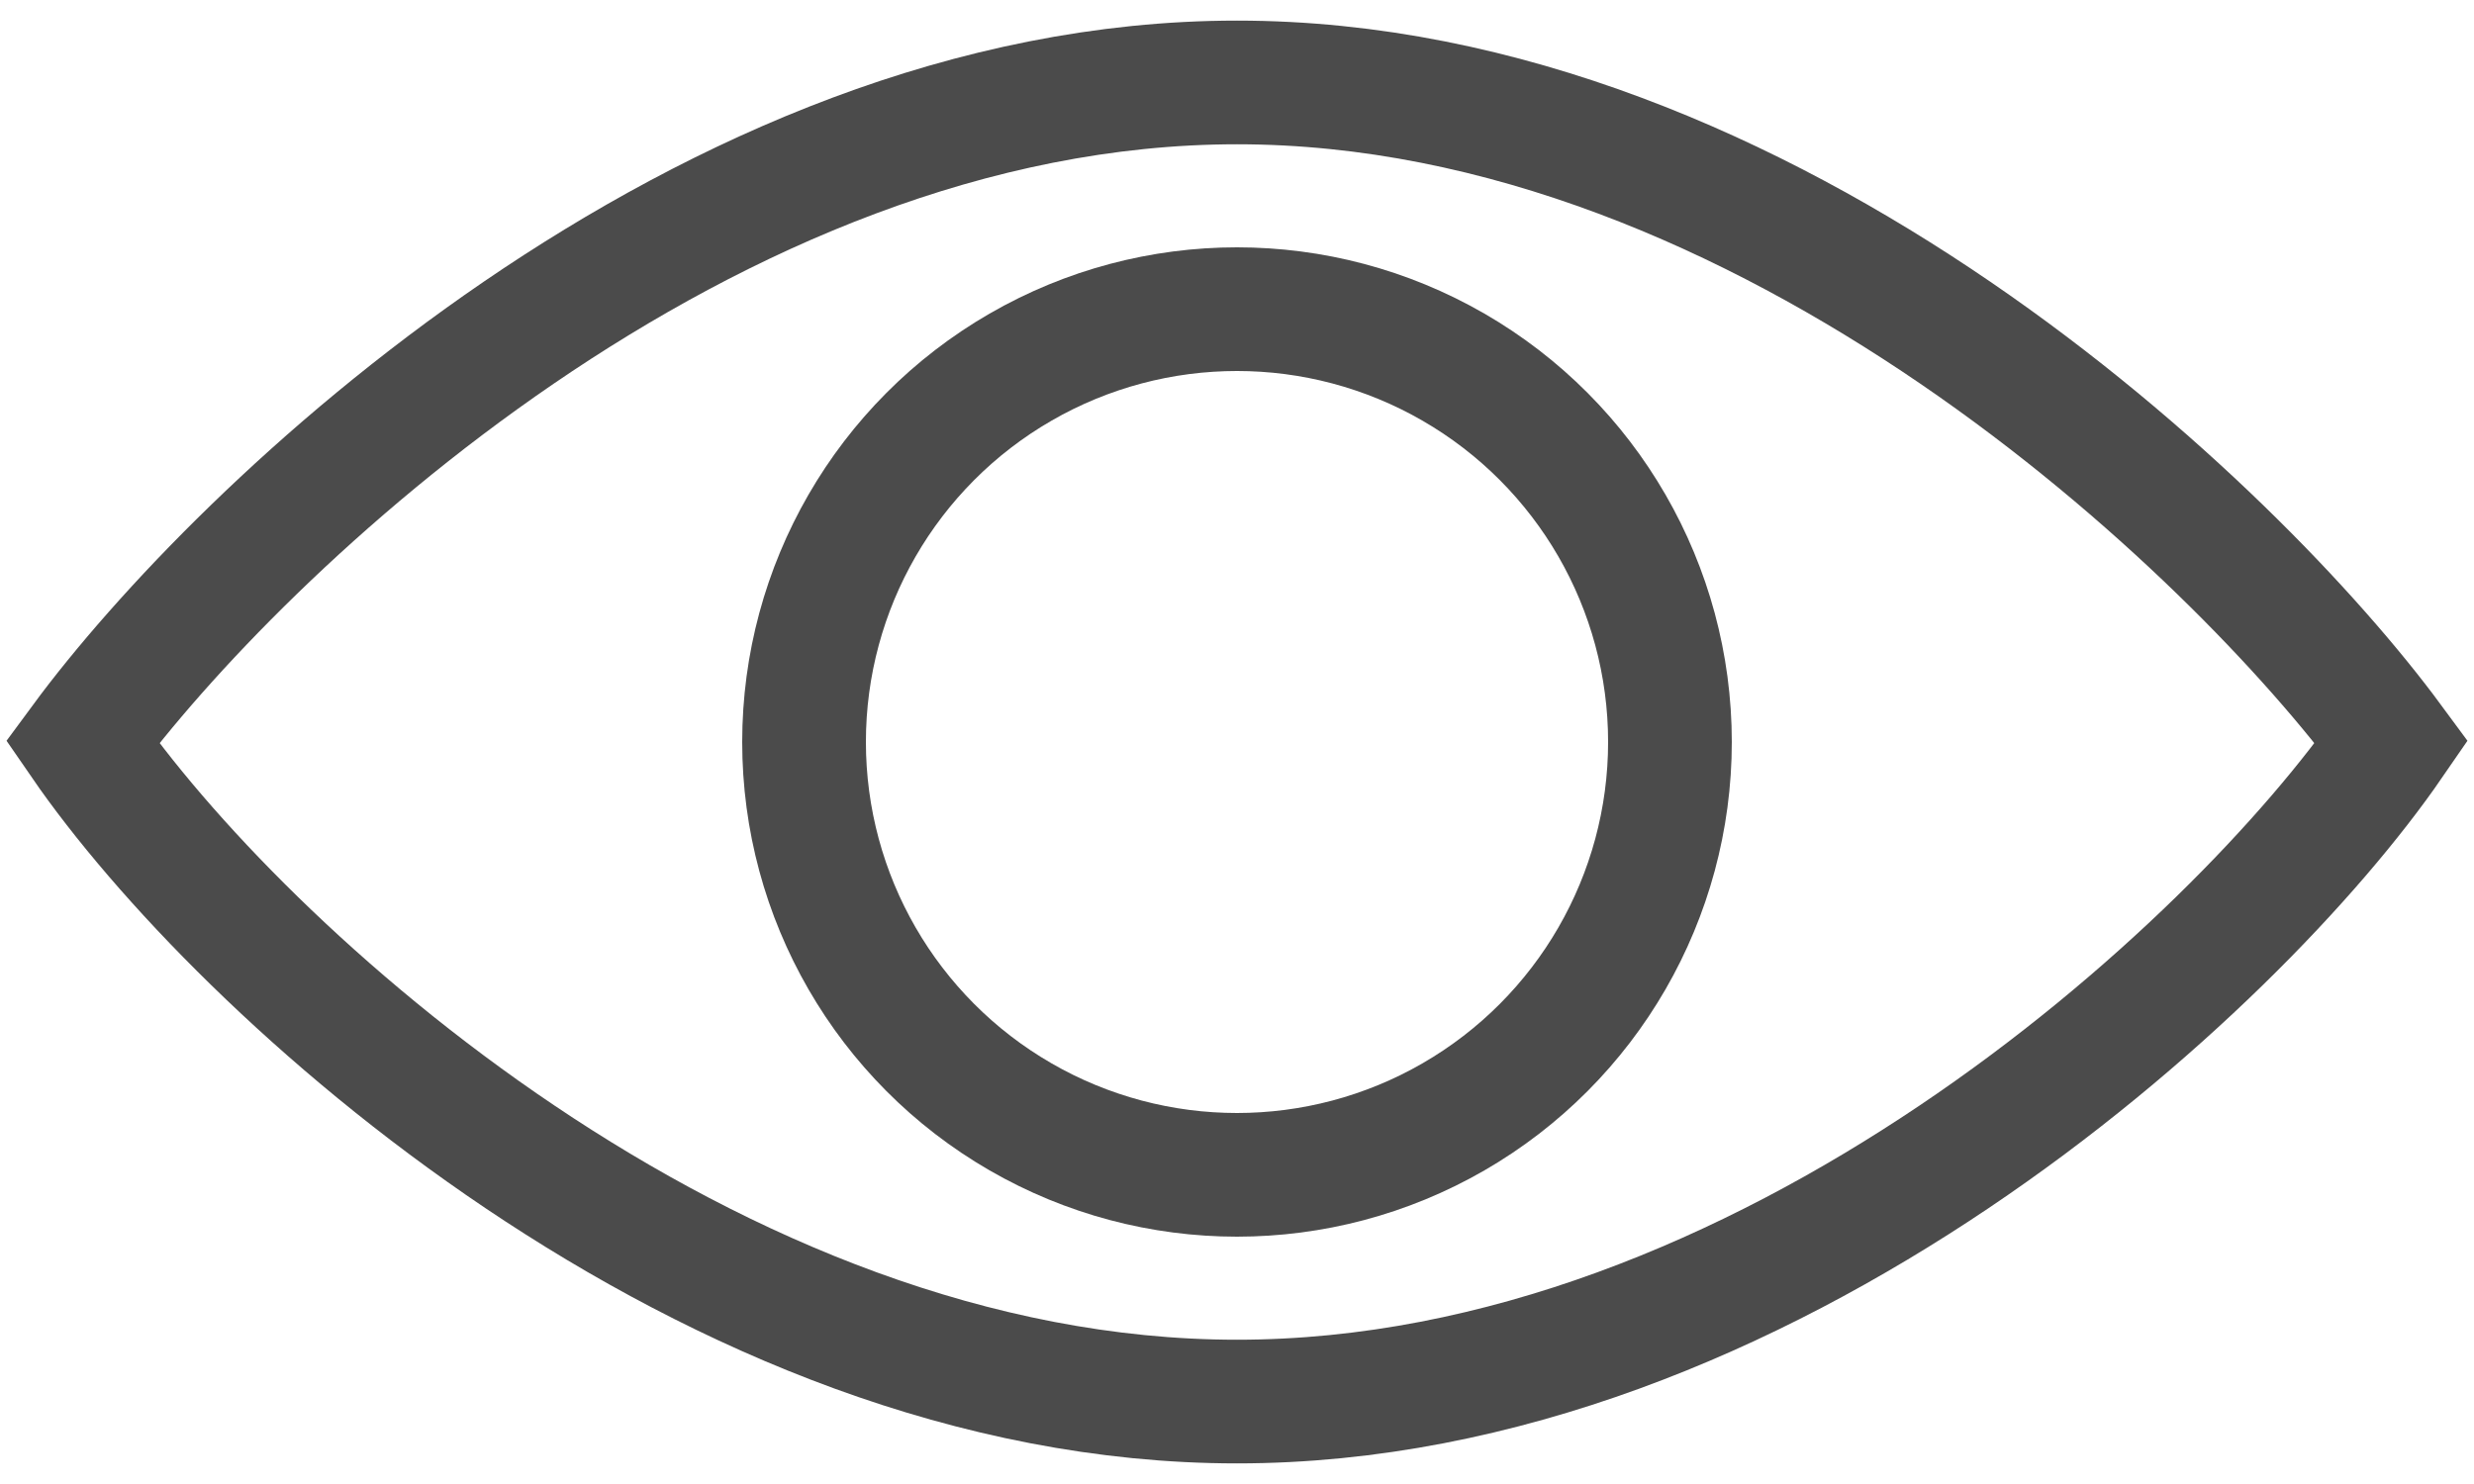 <svg width="30" height="18" viewBox="0 0 30 18" fill="none" xmlns="http://www.w3.org/2000/svg">
<path d="M15 1C8.546 1 2.898 6.425 1 9C2.898 11.759 8.593 17 15 17C21.407 17 27.102 11.759 29 9C27.102 6.425 21.454 1 15 1Z" stroke="#4B4B4B" stroke-width="1.5"/>
<circle cx="15" cy="9" r="5.25" stroke="#4B4B4B" stroke-width="1.5"/>
</svg>
